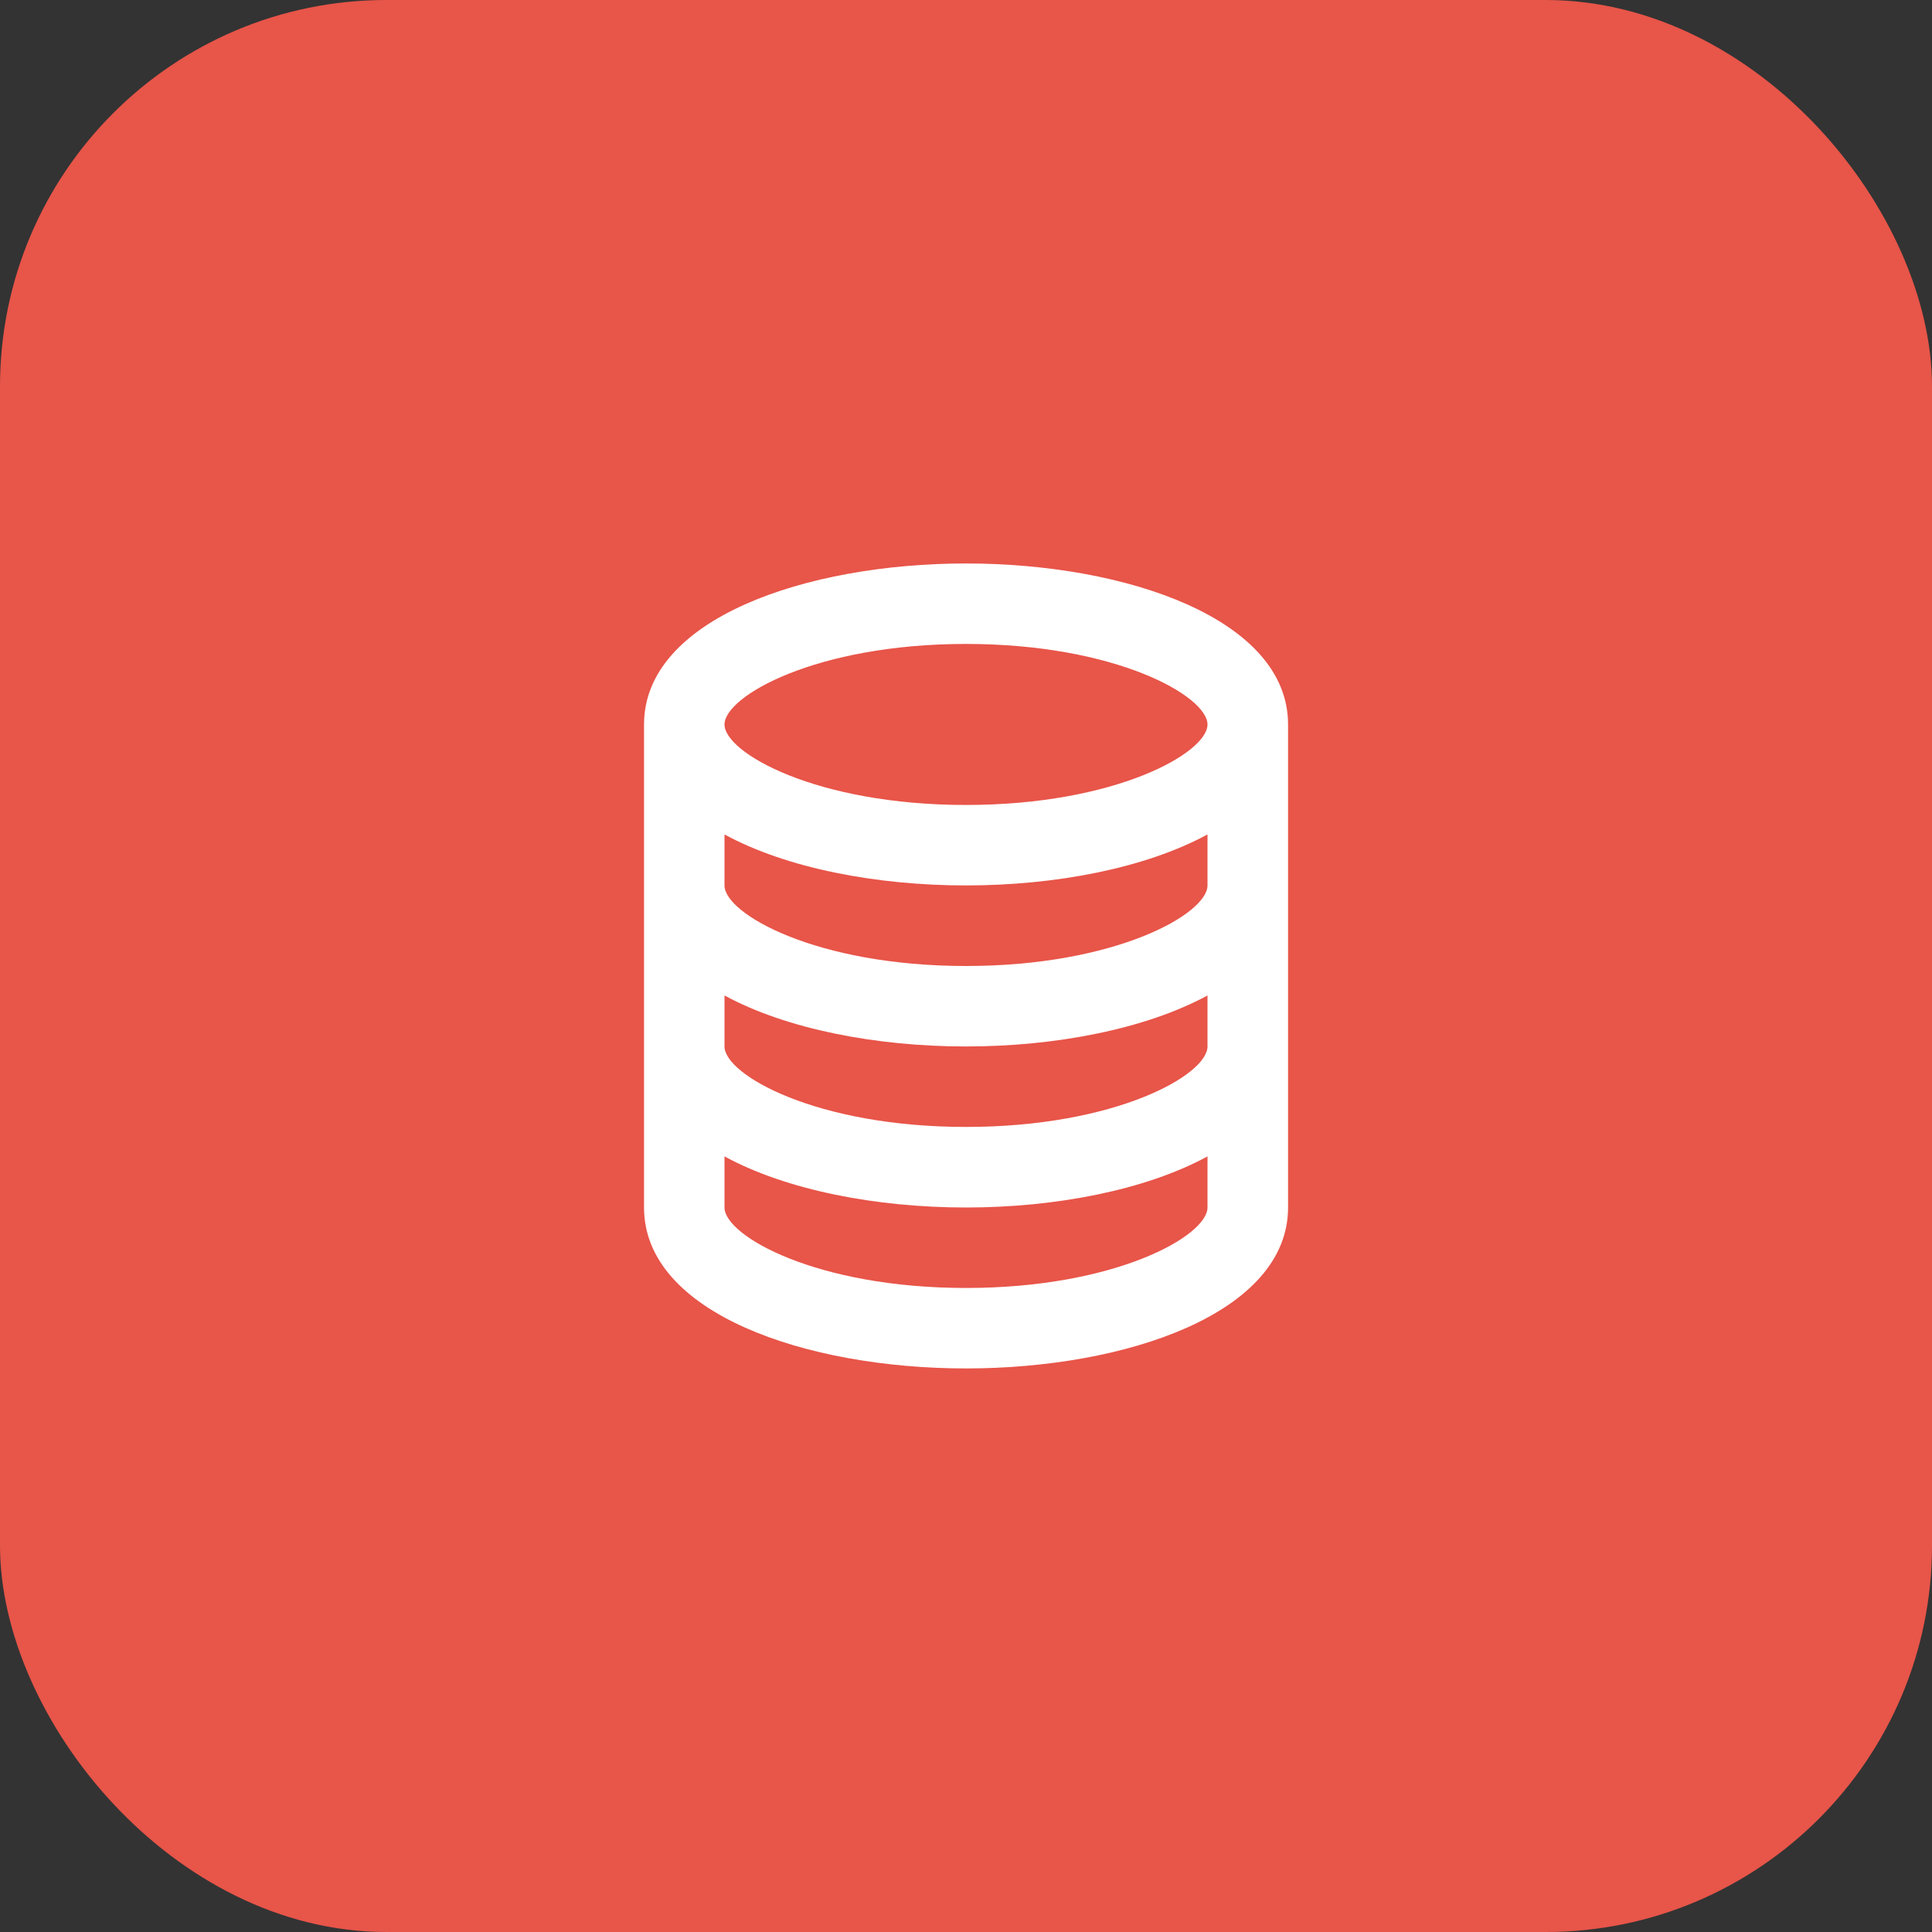 <svg width="20" height="20" viewBox="0 0 20 20" fill="none" xmlns="http://www.w3.org/2000/svg">
    <rect x="0" y="0" width="20" height="20" fill="#333333" stroke="none"/>
    <rect width="20" height="20" rx="4" fill="#E85549"/>
    <path d="M10 14.166c1.657 0 3.334-.572 3.334-1.666v-5c0-1.094-1.677-1.667-3.334-1.667-1.656 0-3.333.573-3.333 1.667v5c0 1.094 1.677 1.666 3.333 1.666zm0-.833c-1.55 0-2.5-.54-2.5-.833v-.529c.642.35 1.574.529 2.5.529.927 0 1.858-.18 2.5-.529v.529c0 .293-.949.833-2.5.833zm0-6.667c1.551 0 2.5.54 2.5.834 0 .293-.949.833-2.5.833-1.55 0-2.5-.54-2.5-.833 0-.294.95-.834 2.5-.834zM7.5 8.638c.642.35 1.574.528 2.5.528.927 0 1.858-.179 2.5-.528v.528c0 .294-.949.834-2.5.834-1.55 0-2.5-.54-2.5-.834v-.528zm0 1.667c.642.349 1.574.528 2.5.528.927 0 1.858-.18 2.5-.528v.528c0 .294-.949.833-2.5.833-1.55 0-2.5-.54-2.5-.833v-.528z" fill="#fff"/>
</svg>
